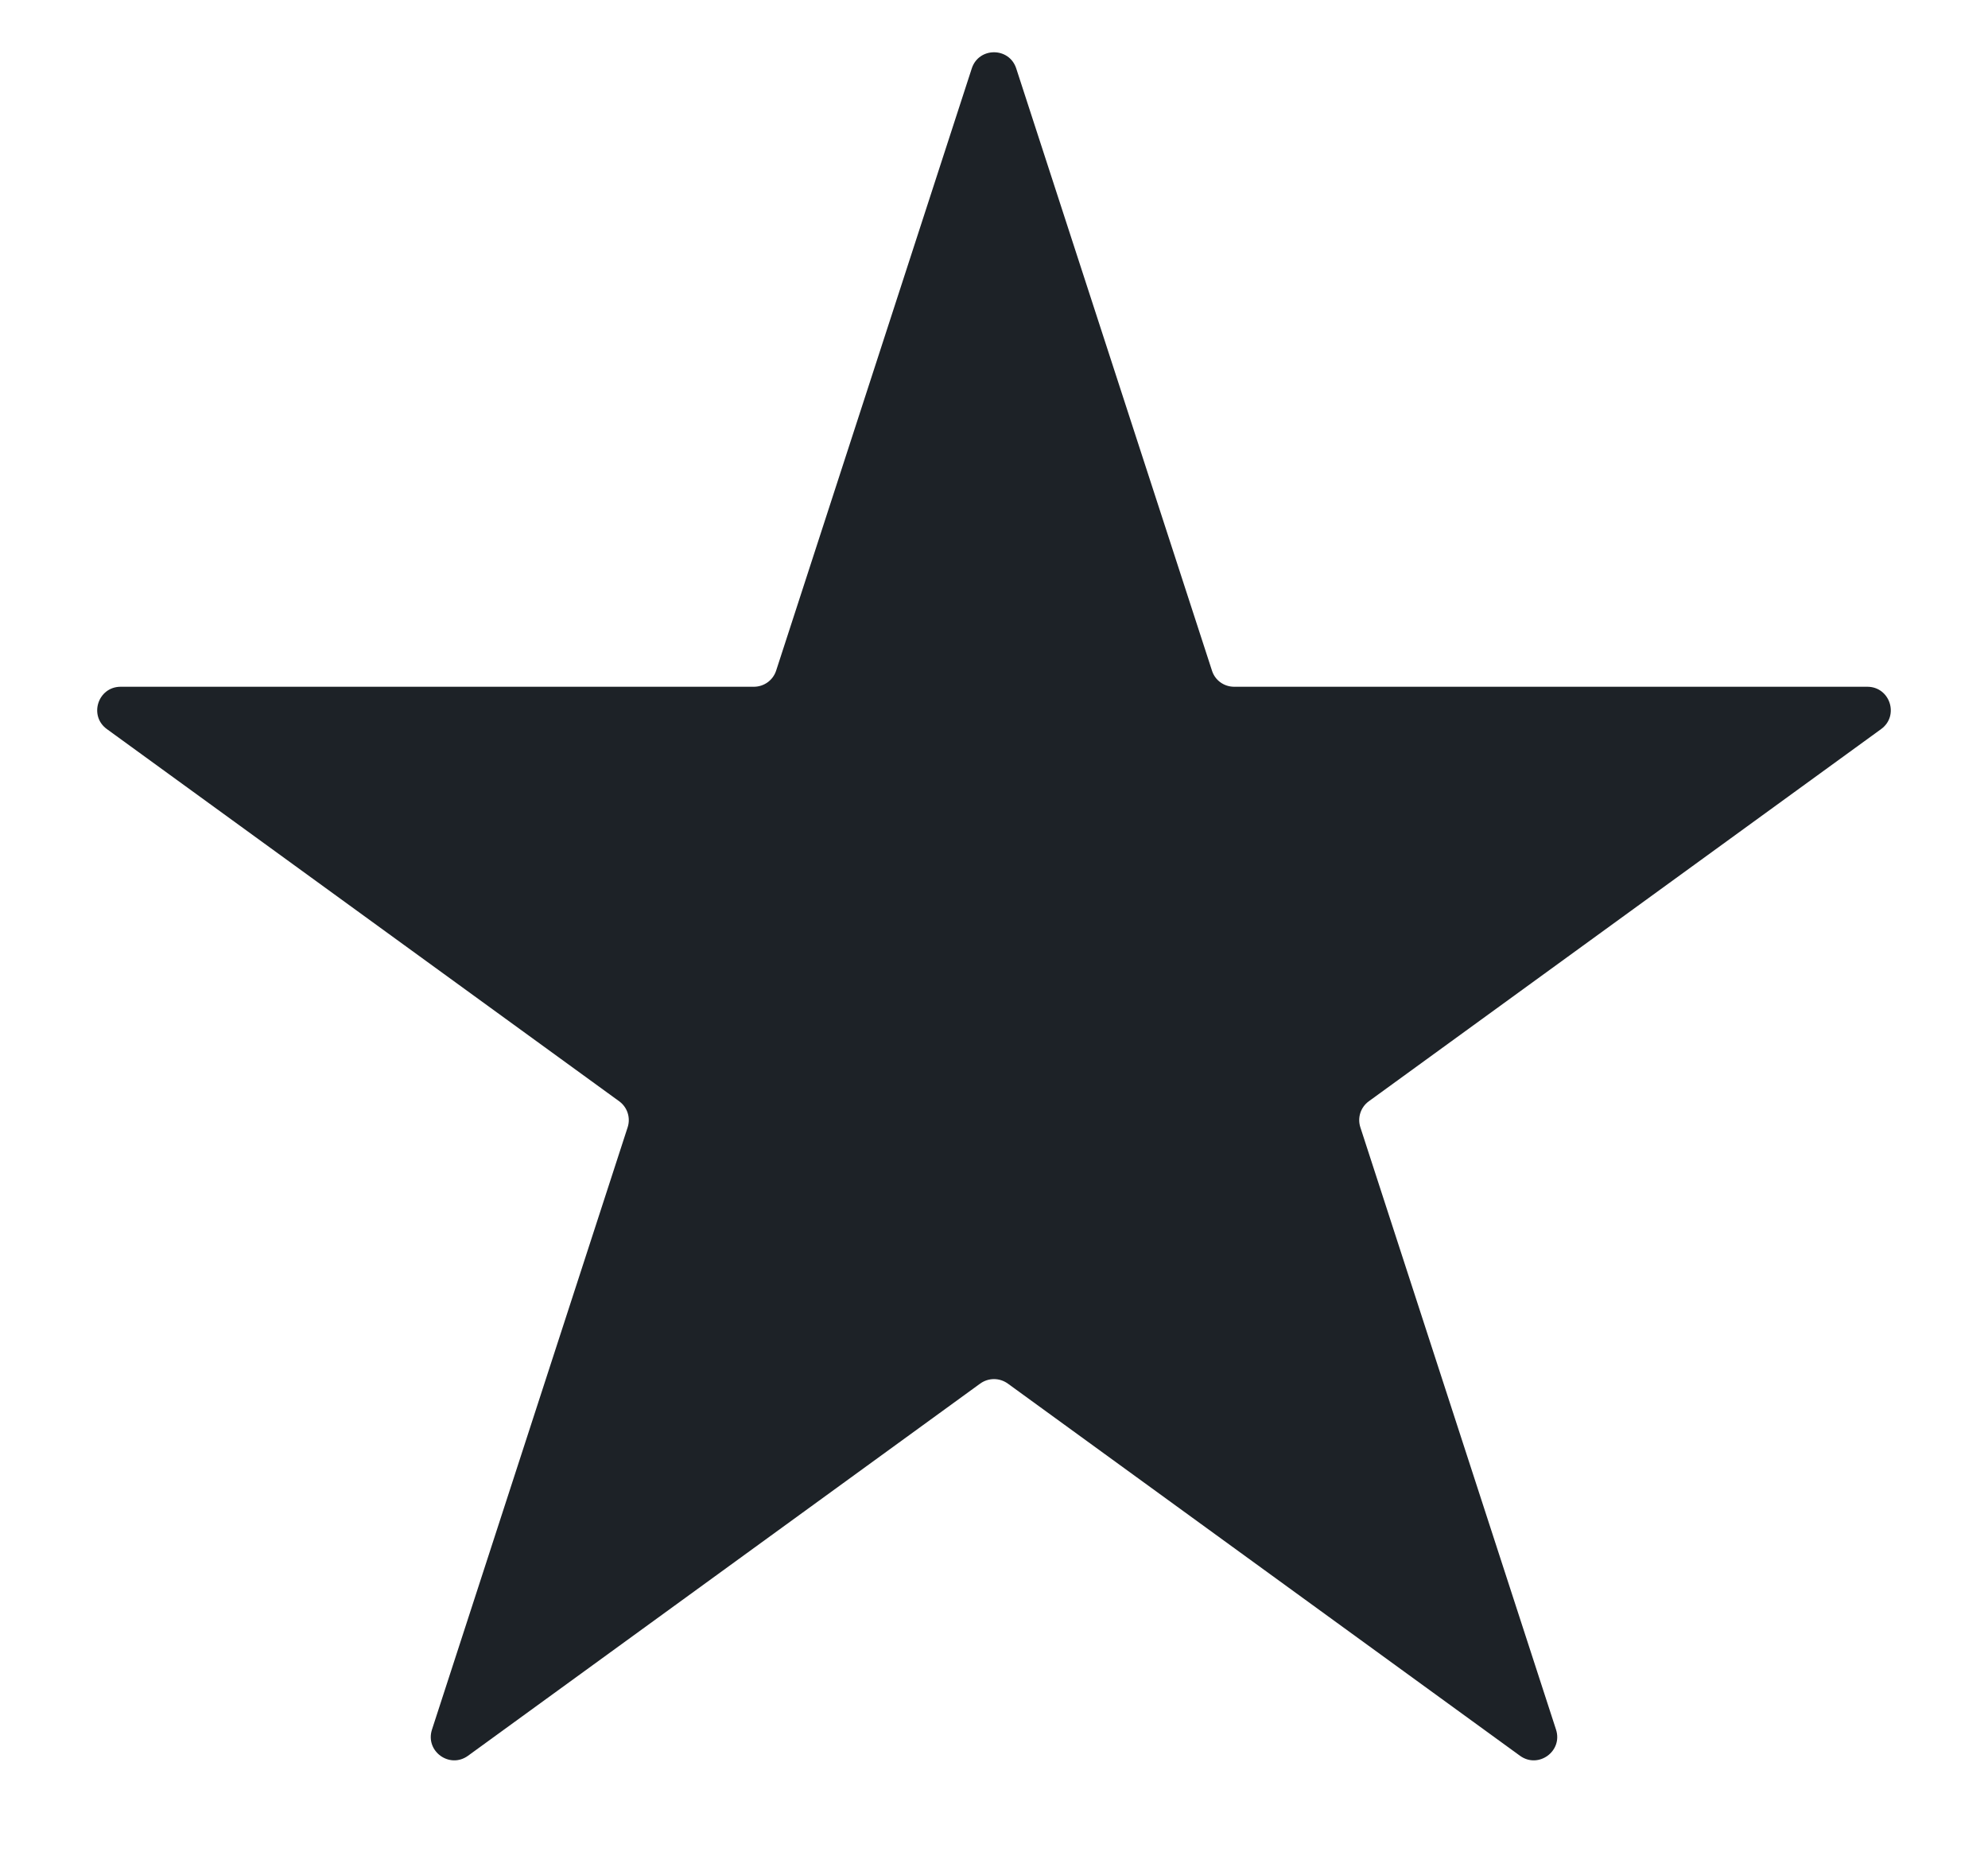 <svg width="17" height="16" viewBox="0 0 17 16" fill="none" xmlns="http://www.w3.org/2000/svg">
<path d="M8.31 0.585C8.37 0.401 8.63 0.401 8.69 0.585L10.364 5.735C10.39 5.818 10.467 5.873 10.554 5.873L15.968 5.873C16.162 5.873 16.243 6.121 16.086 6.235L11.705 9.418C11.635 9.469 11.606 9.559 11.633 9.641L13.306 14.791C13.366 14.976 13.155 15.129 12.998 15.015L8.618 11.832C8.547 11.781 8.453 11.781 8.382 11.832L4.002 15.015C3.845 15.129 3.634 14.976 3.694 14.791L5.367 9.641C5.394 9.559 5.365 9.469 5.295 9.418L0.914 6.235C0.757 6.121 0.838 5.873 1.032 5.873L6.446 5.873C6.533 5.873 6.61 5.818 6.637 5.735L8.31 0.585Z" fill="#1D2227"/>
</svg>
